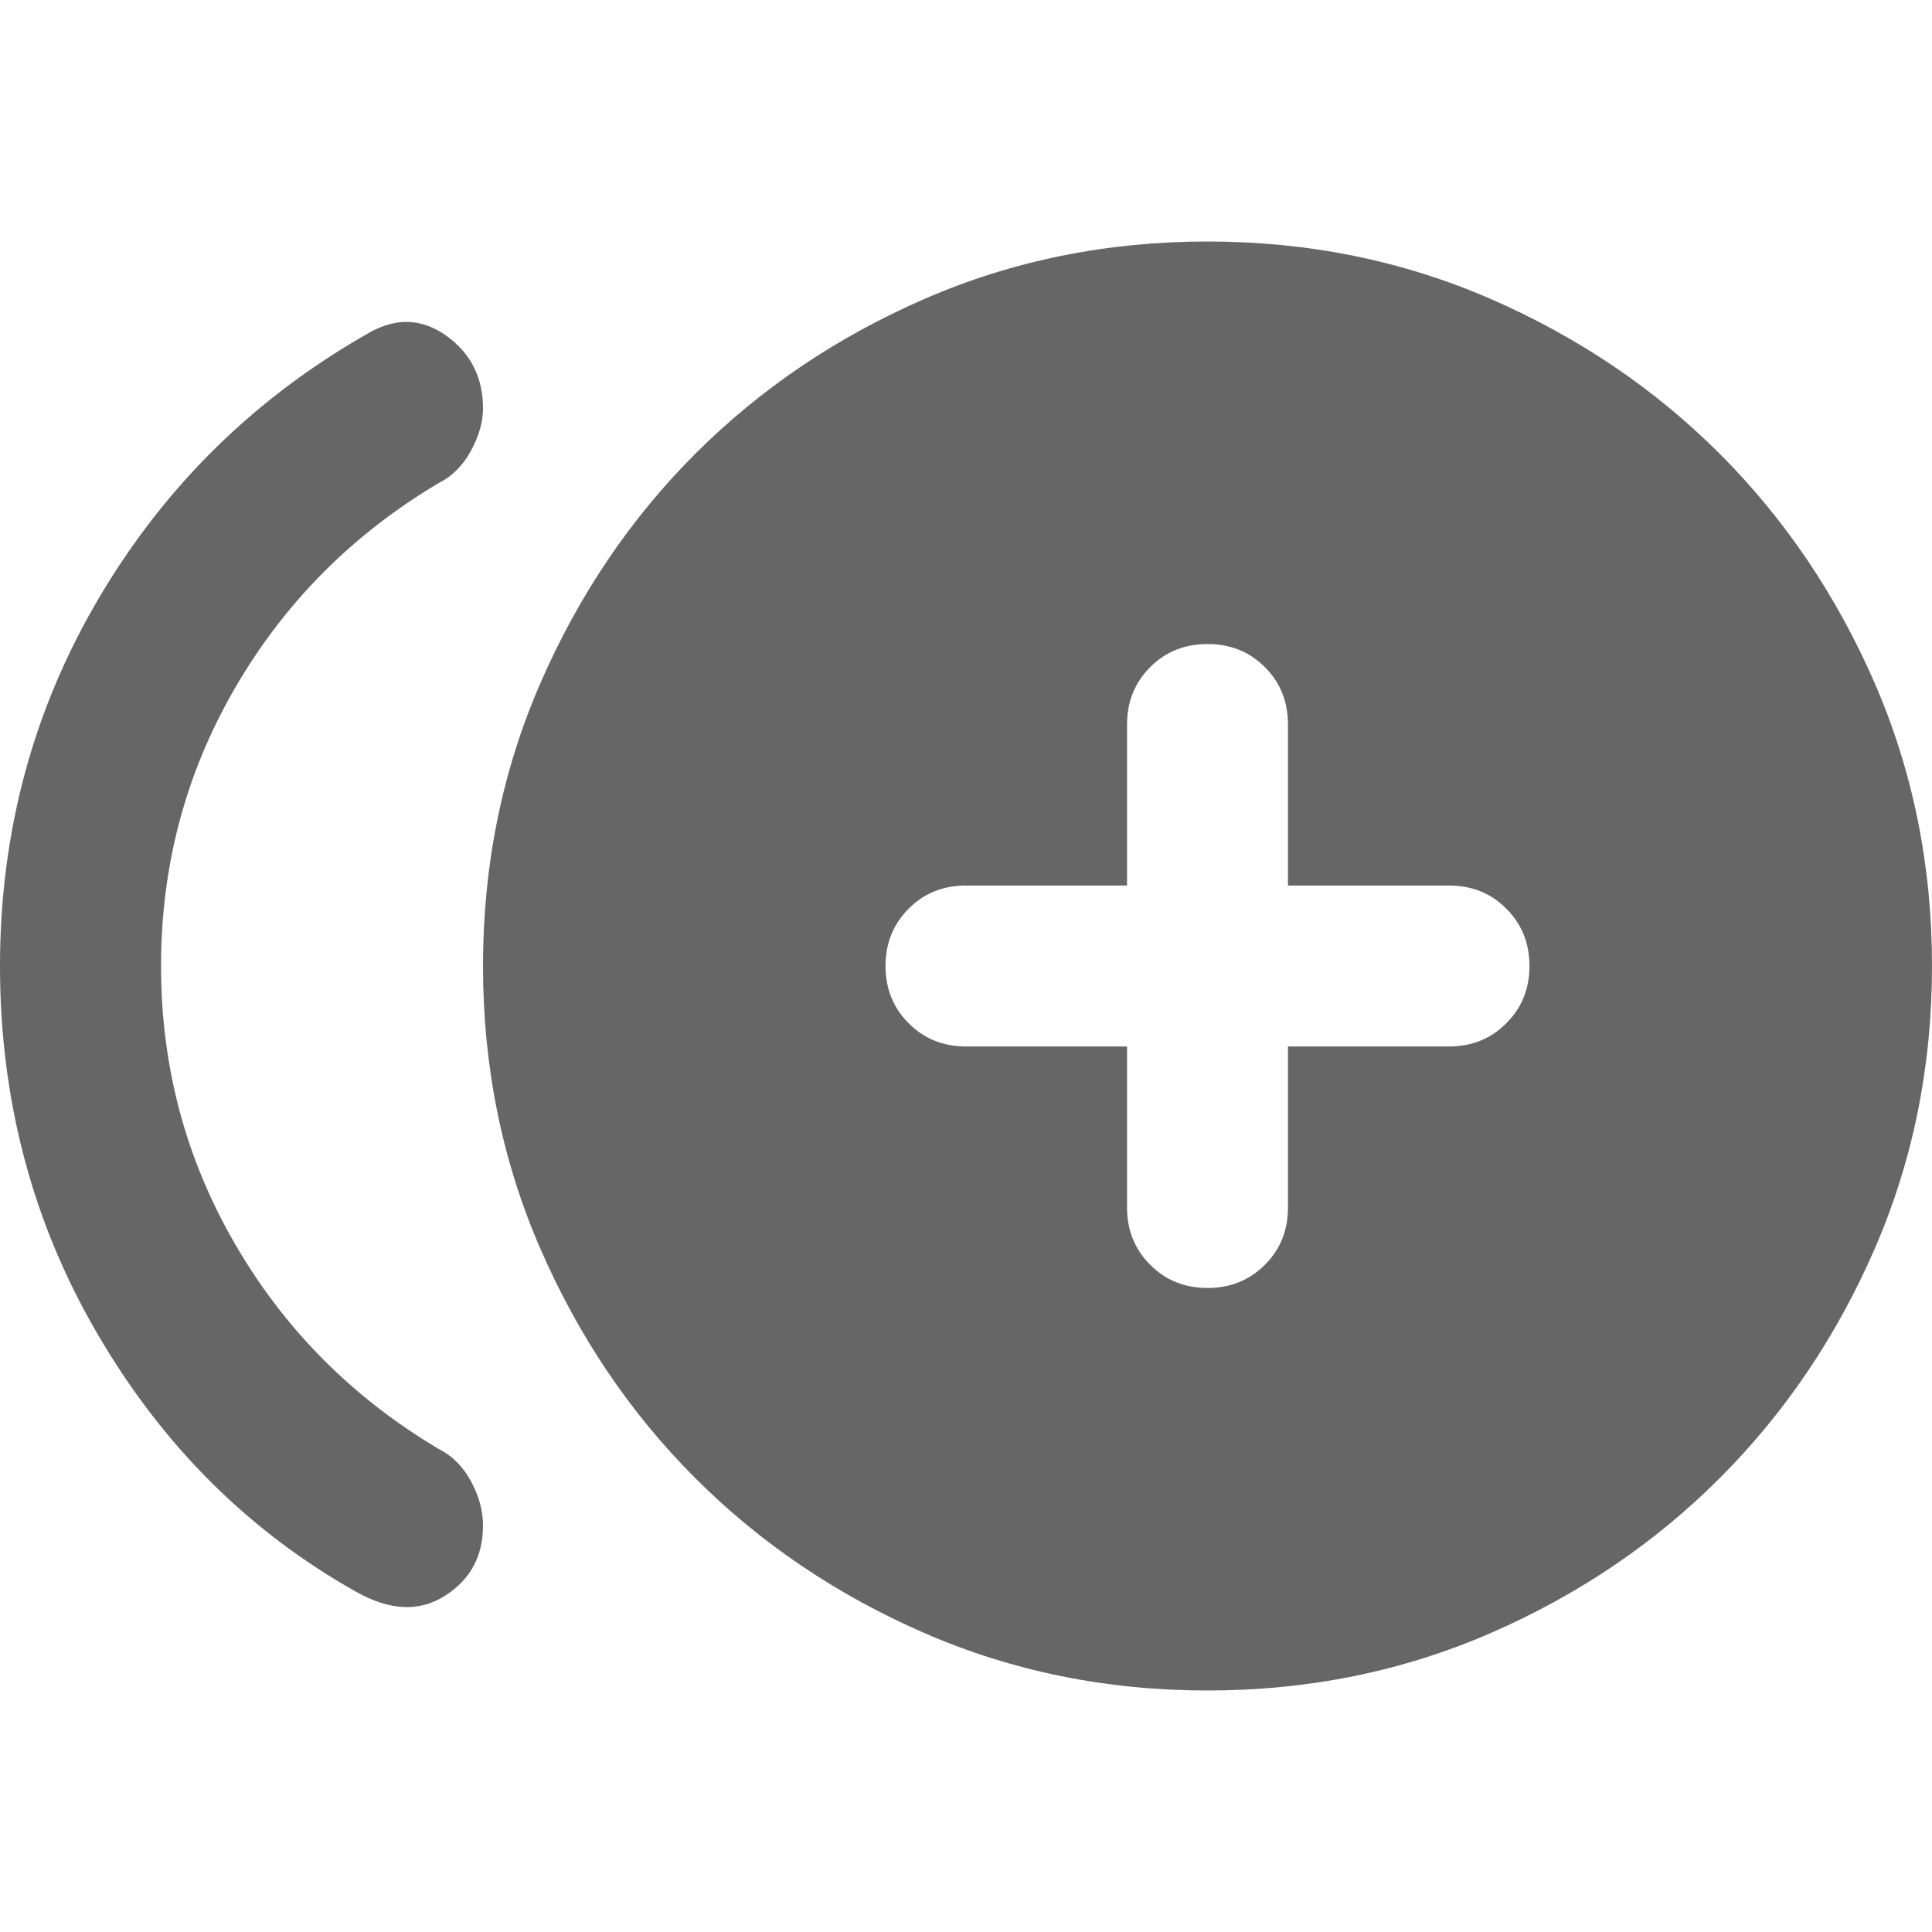 <svg width="20" height="20" viewBox="0 0 20 20" fill="none" xmlns="http://www.w3.org/2000/svg">
    <path d="M12.5 13.333C12.736 13.333 12.934 13.253 13.094 13.093C13.254 12.934 13.333 12.736 13.333 12.5V10.833H15C15.236 10.833 15.434 10.753 15.593 10.593C15.753 10.434 15.833 10.236 15.833 10C15.833 9.764 15.753 9.566 15.593 9.406C15.434 9.246 15.236 9.167 15 9.167H13.333V7.5C13.333 7.264 13.254 7.066 13.094 6.906C12.934 6.746 12.736 6.667 12.5 6.667C12.264 6.667 12.066 6.746 11.907 6.906C11.747 7.066 11.667 7.264 11.667 7.5V9.167H10C9.764 9.167 9.566 9.246 9.407 9.406C9.247 9.566 9.167 9.764 9.167 10C9.167 10.236 9.247 10.434 9.407 10.593C9.566 10.753 9.764 10.833 10 10.833H11.667V12.5C11.667 12.736 11.747 12.934 11.907 13.093C12.066 13.253 12.264 13.333 12.5 13.333ZM3.688 16.479C2.576 15.854 1.684 14.965 1.011 13.812C0.337 12.66 0 11.389 0 10C0 8.611 0.344 7.337 1.032 6.177C1.719 5.017 2.653 4.104 3.833 3.438C4.111 3.285 4.375 3.299 4.625 3.479C4.875 3.66 5 3.91 5 4.229C5 4.368 4.958 4.514 4.875 4.667C4.792 4.819 4.681 4.931 4.542 5C3.653 5.528 2.951 6.232 2.438 7.114C1.924 7.996 1.667 8.958 1.667 10C1.667 11.042 1.924 12.004 2.438 12.886C2.951 13.768 3.653 14.472 4.542 15C4.681 15.069 4.792 15.181 4.875 15.333C4.958 15.486 5 15.639 5 15.792C5 16.111 4.868 16.354 4.604 16.521C4.34 16.688 4.035 16.674 3.688 16.479ZM12.5 17.5C11.458 17.5 10.483 17.302 9.573 16.907C8.663 16.511 7.872 15.976 7.198 15.302C6.524 14.628 5.99 13.837 5.594 12.927C5.198 12.017 5 11.042 5 10C5 8.958 5.198 7.982 5.594 7.072C5.99 6.163 6.524 5.371 7.198 4.697C7.872 4.024 8.663 3.489 9.573 3.093C10.483 2.698 11.458 2.5 12.5 2.5C13.542 2.5 14.518 2.698 15.428 3.093C16.337 3.489 17.129 4.024 17.802 4.697C18.476 5.371 19.011 6.163 19.407 7.072C19.802 7.982 20 8.958 20 10C20 11.042 19.802 12.017 19.407 12.927C19.011 13.837 18.476 14.628 17.802 15.302C17.129 15.976 16.337 16.511 15.428 16.907C14.518 17.302 13.542 17.5 12.5 17.5Z" fill="#666666"/>
</svg>
